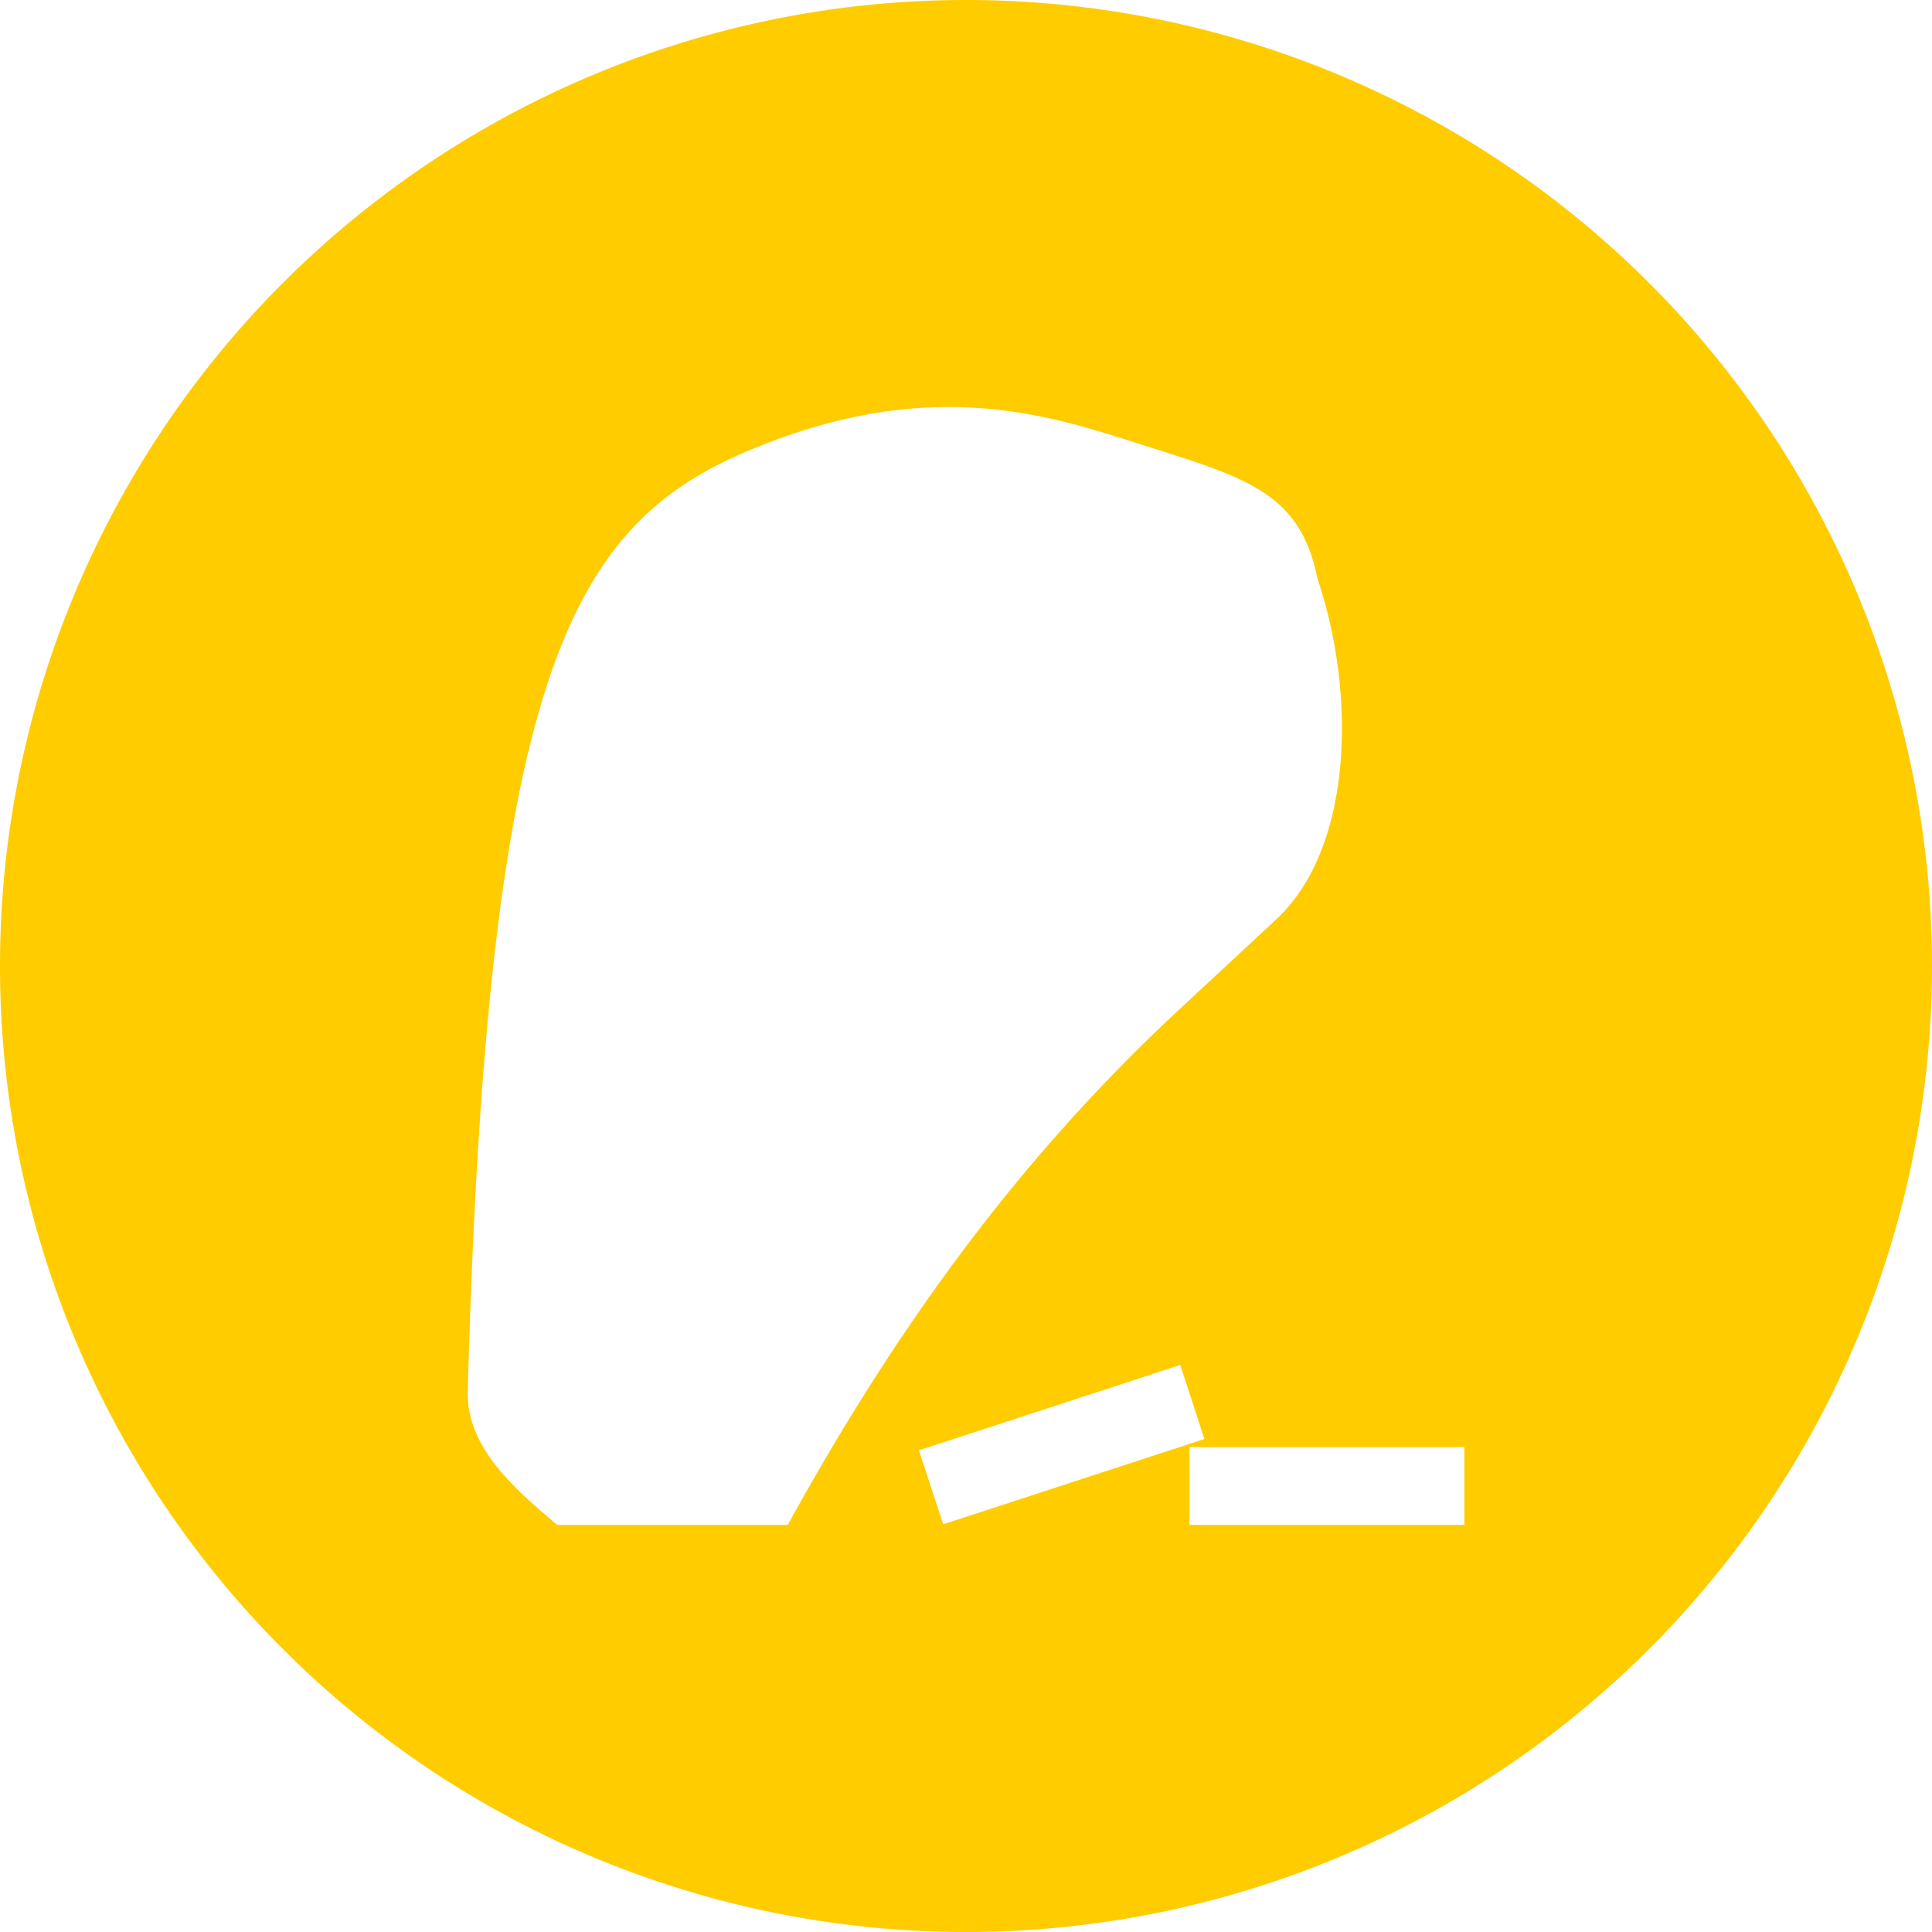 <?xml version="1.0" encoding="UTF-8" standalone="no"?>
<svg
   xmlns:dc="http://purl.org/dc/elements/1.1/"
   xmlns:cc="http://creativecommons.org/ns#"
   xmlns:rdf="http://www.w3.org/1999/02/22-rdf-syntax-ns#"
   xmlns:svg="http://www.w3.org/2000/svg"
   xmlns="http://www.w3.org/2000/svg"
   id="svg7135"
   version="1.1"
   viewBox="0 0 100 100"
   height="100mm"
   width="100mm">
  <defs
     id="defs7129" />
  <g
     transform="translate(-96.556,-23.337)"
     id="layer1">
    <path
       id="circle8917-7"
       d="M 146.558,23.337 A 50,50 0 0 0 96.556,73.335 50,50 0 0 0 146.558,123.337 50,50 0 0 0 196.556,73.335 50,50 0 0 0 146.558,23.337 Z m -1.736,21.082 c 4.661,-0.171 8.277,1.128 11.38,2.109 4.965,1.57 7.687,2.411 8.549,6.768 2.036,6.044 1.811,13.961 -2.138,17.628 l -4.984,4.63 c -7.578,7.037 -14.117,15.462 -20.297,26.711 h -11.936 c -2.212,-1.869 -4.711,-4.016 -4.63,-6.941 1.011,-36.753 5.204,-44.701 14.428,-48.616 3.661,-1.554 6.832,-2.186 9.629,-2.289 z m 12.825,49.567 1.25,3.834 -13.522,4.416 -1.253,-3.83 z m 0.476,4.25 h 14.226 v 4.029 h -14.226 z"
       style="color:#000000;display:inline;overflow:visible;visibility:visible;opacity:1;fill:#ffcc00;fill-opacity:1;fill-rule:nonzero;stroke:none;stroke-width:1.142;stroke-miterlimit:4;stroke-dasharray:none;stroke-dashoffset:0;stroke-opacity:1;marker:none;enable-background:accumulate" />
  </g>
</svg>
